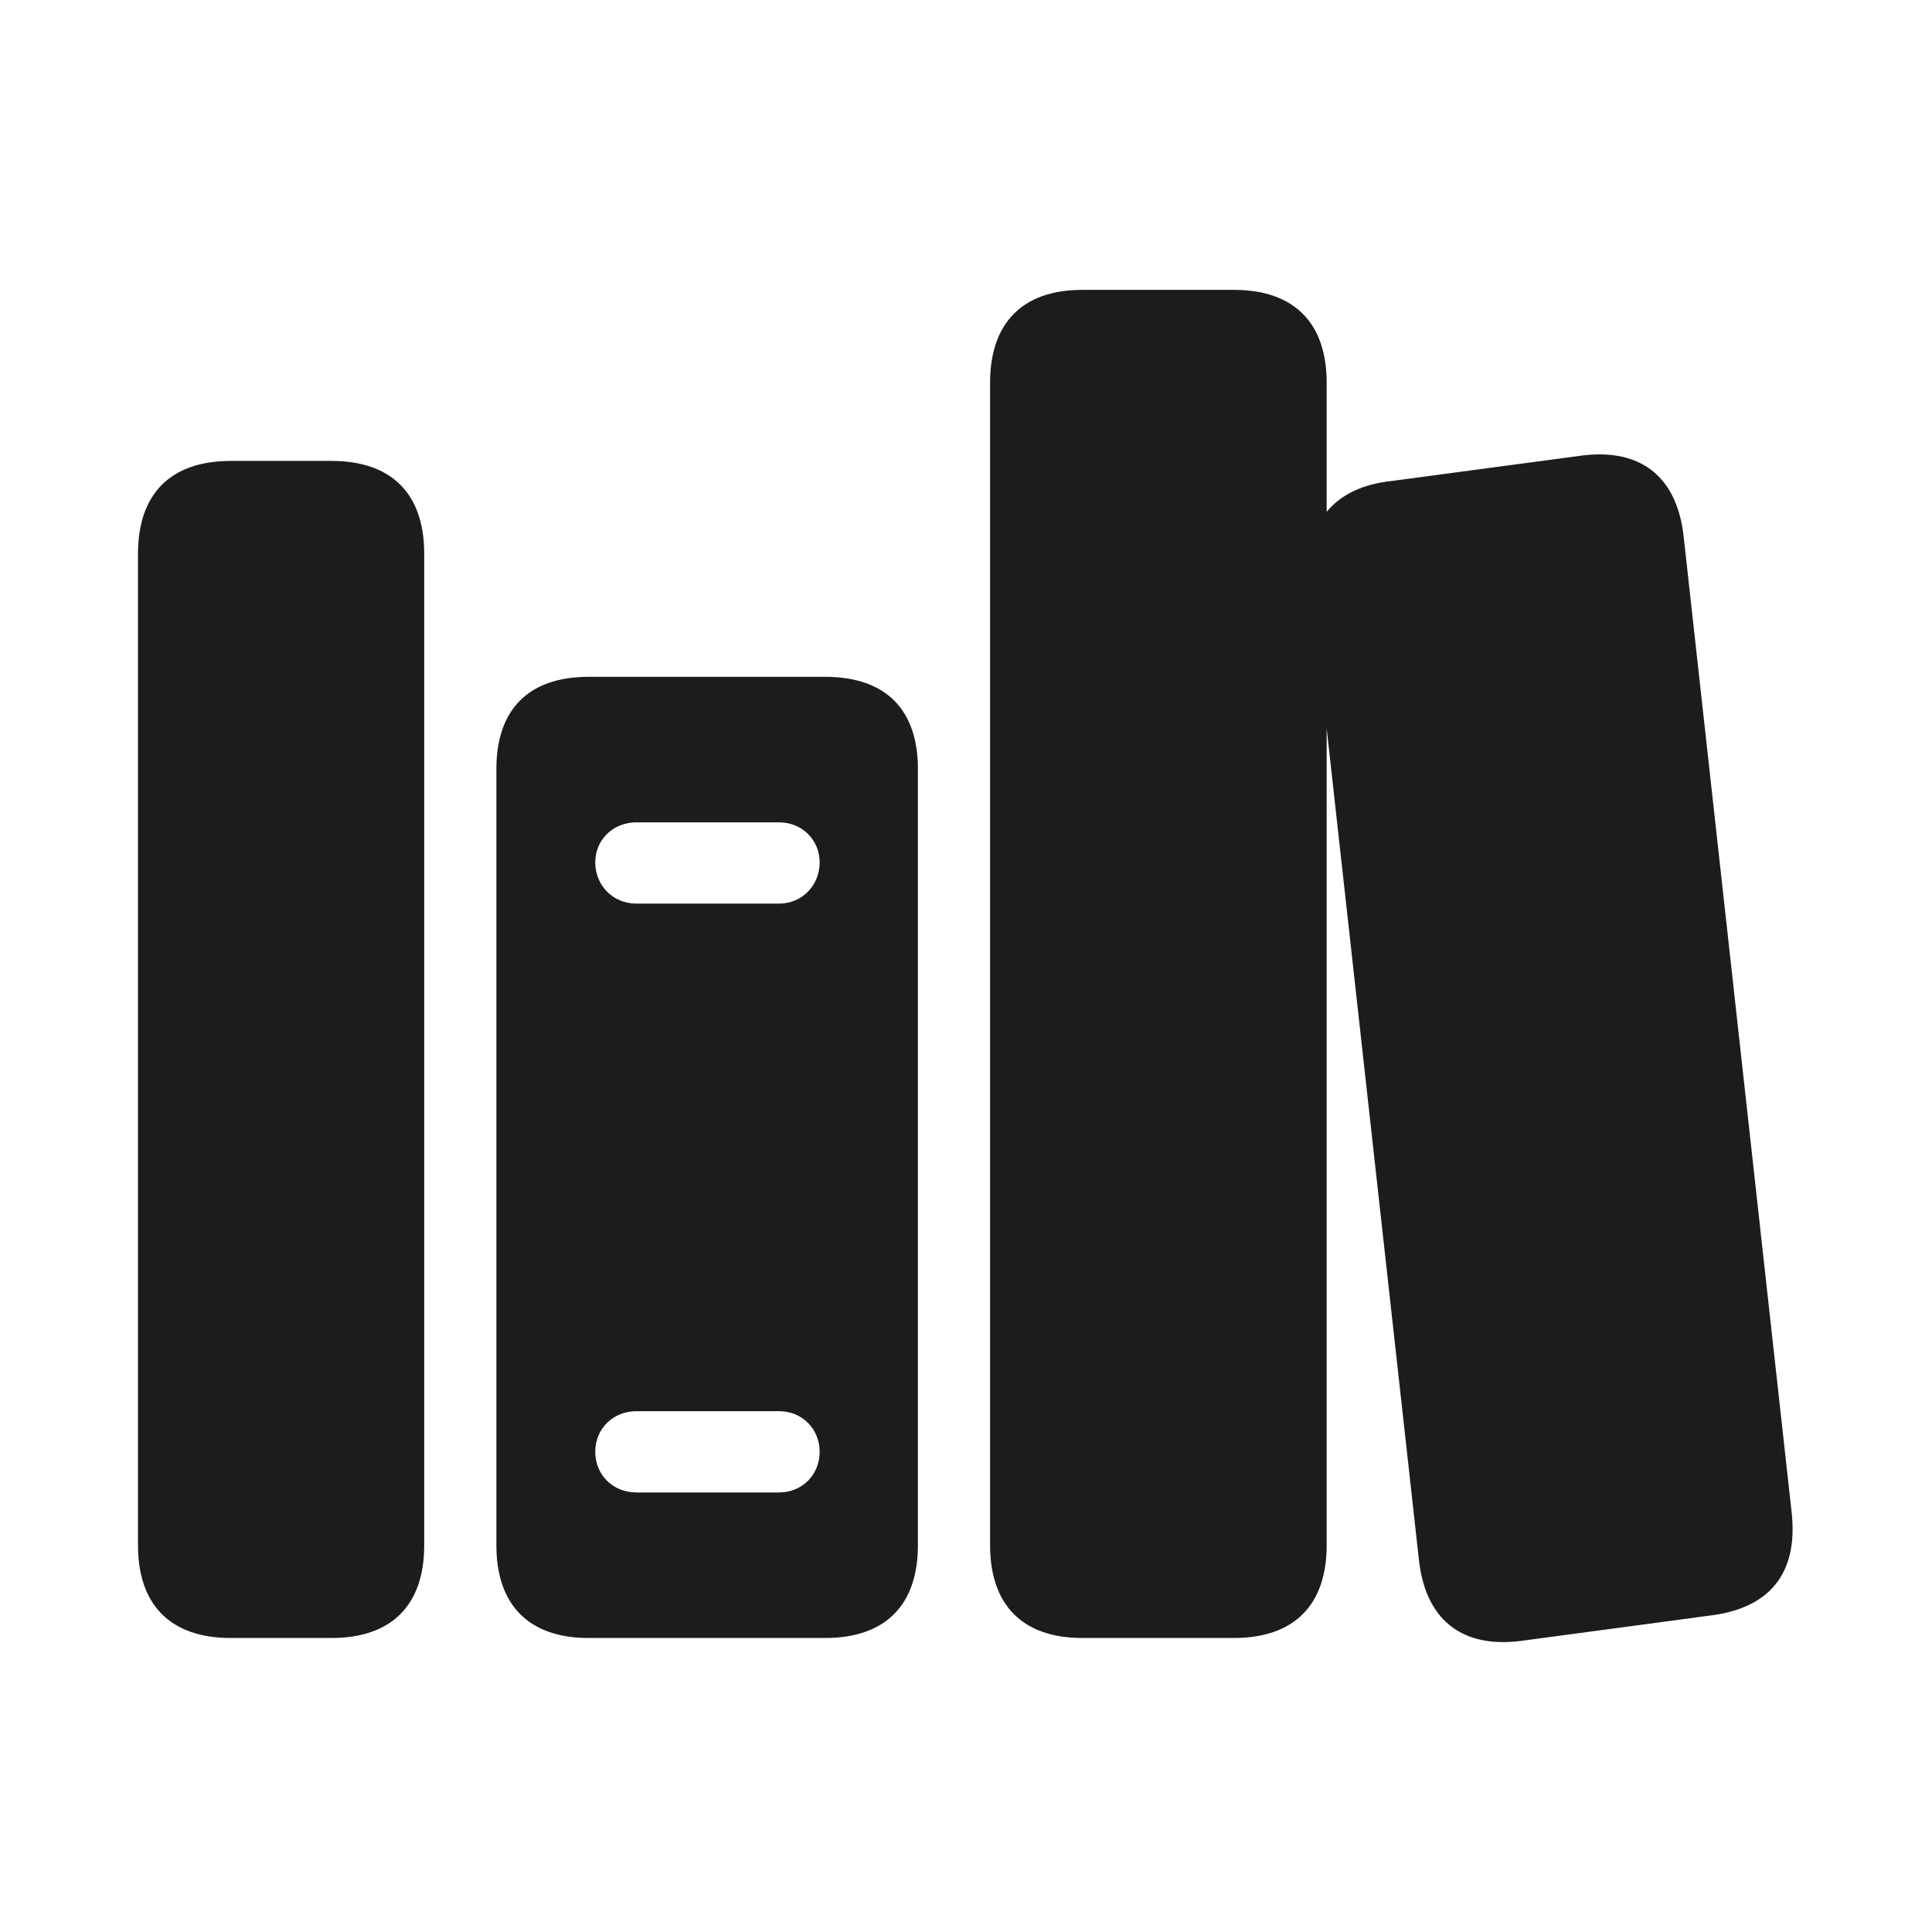 <svg width="28" height="28" viewBox="0 0 28 28" fill="none" xmlns="http://www.w3.org/2000/svg">
<path d="M15.685 23.739H17.882C18.761 23.739 19.227 23.256 19.227 22.395V10.556L20.562 22.588C20.65 23.449 21.16 23.889 22.03 23.783L24.781 23.414C25.651 23.309 26.056 22.799 25.968 21.938L24.403 7.796C24.315 6.935 23.806 6.495 22.936 6.601L20.176 6.97C19.745 7.014 19.429 7.172 19.227 7.418V5.546C19.227 4.685 18.761 4.201 17.882 4.201H15.685C14.815 4.201 14.349 4.685 14.349 5.546V22.395C14.349 23.256 14.815 23.739 15.685 23.739ZM3.345 23.739H4.804C5.683 23.739 6.148 23.256 6.148 22.395V8.024C6.148 7.163 5.683 6.68 4.804 6.68H3.345C2.466 6.68 2 7.163 2 8.024V22.395C2 23.256 2.466 23.739 3.345 23.739ZM8.53 23.739H11.958C12.837 23.739 13.303 23.256 13.303 22.395V11.145C13.303 10.283 12.837 9.809 11.958 9.809H8.53C7.66 9.809 7.194 10.283 7.194 11.145V22.395C7.194 23.256 7.66 23.739 8.53 23.739ZM9.225 13.096C8.882 13.096 8.627 12.832 8.627 12.498C8.627 12.173 8.882 11.918 9.225 11.918H11.29C11.624 11.918 11.879 12.173 11.879 12.498C11.879 12.832 11.624 13.096 11.29 13.096H9.225ZM9.225 21.63C8.882 21.63 8.627 21.375 8.627 21.041C8.627 20.707 8.882 20.452 9.225 20.452H11.29C11.624 20.452 11.879 20.707 11.879 21.041C11.879 21.375 11.624 21.63 11.29 21.63H9.225Z" fill="#1C1C1E"/>
</svg>
